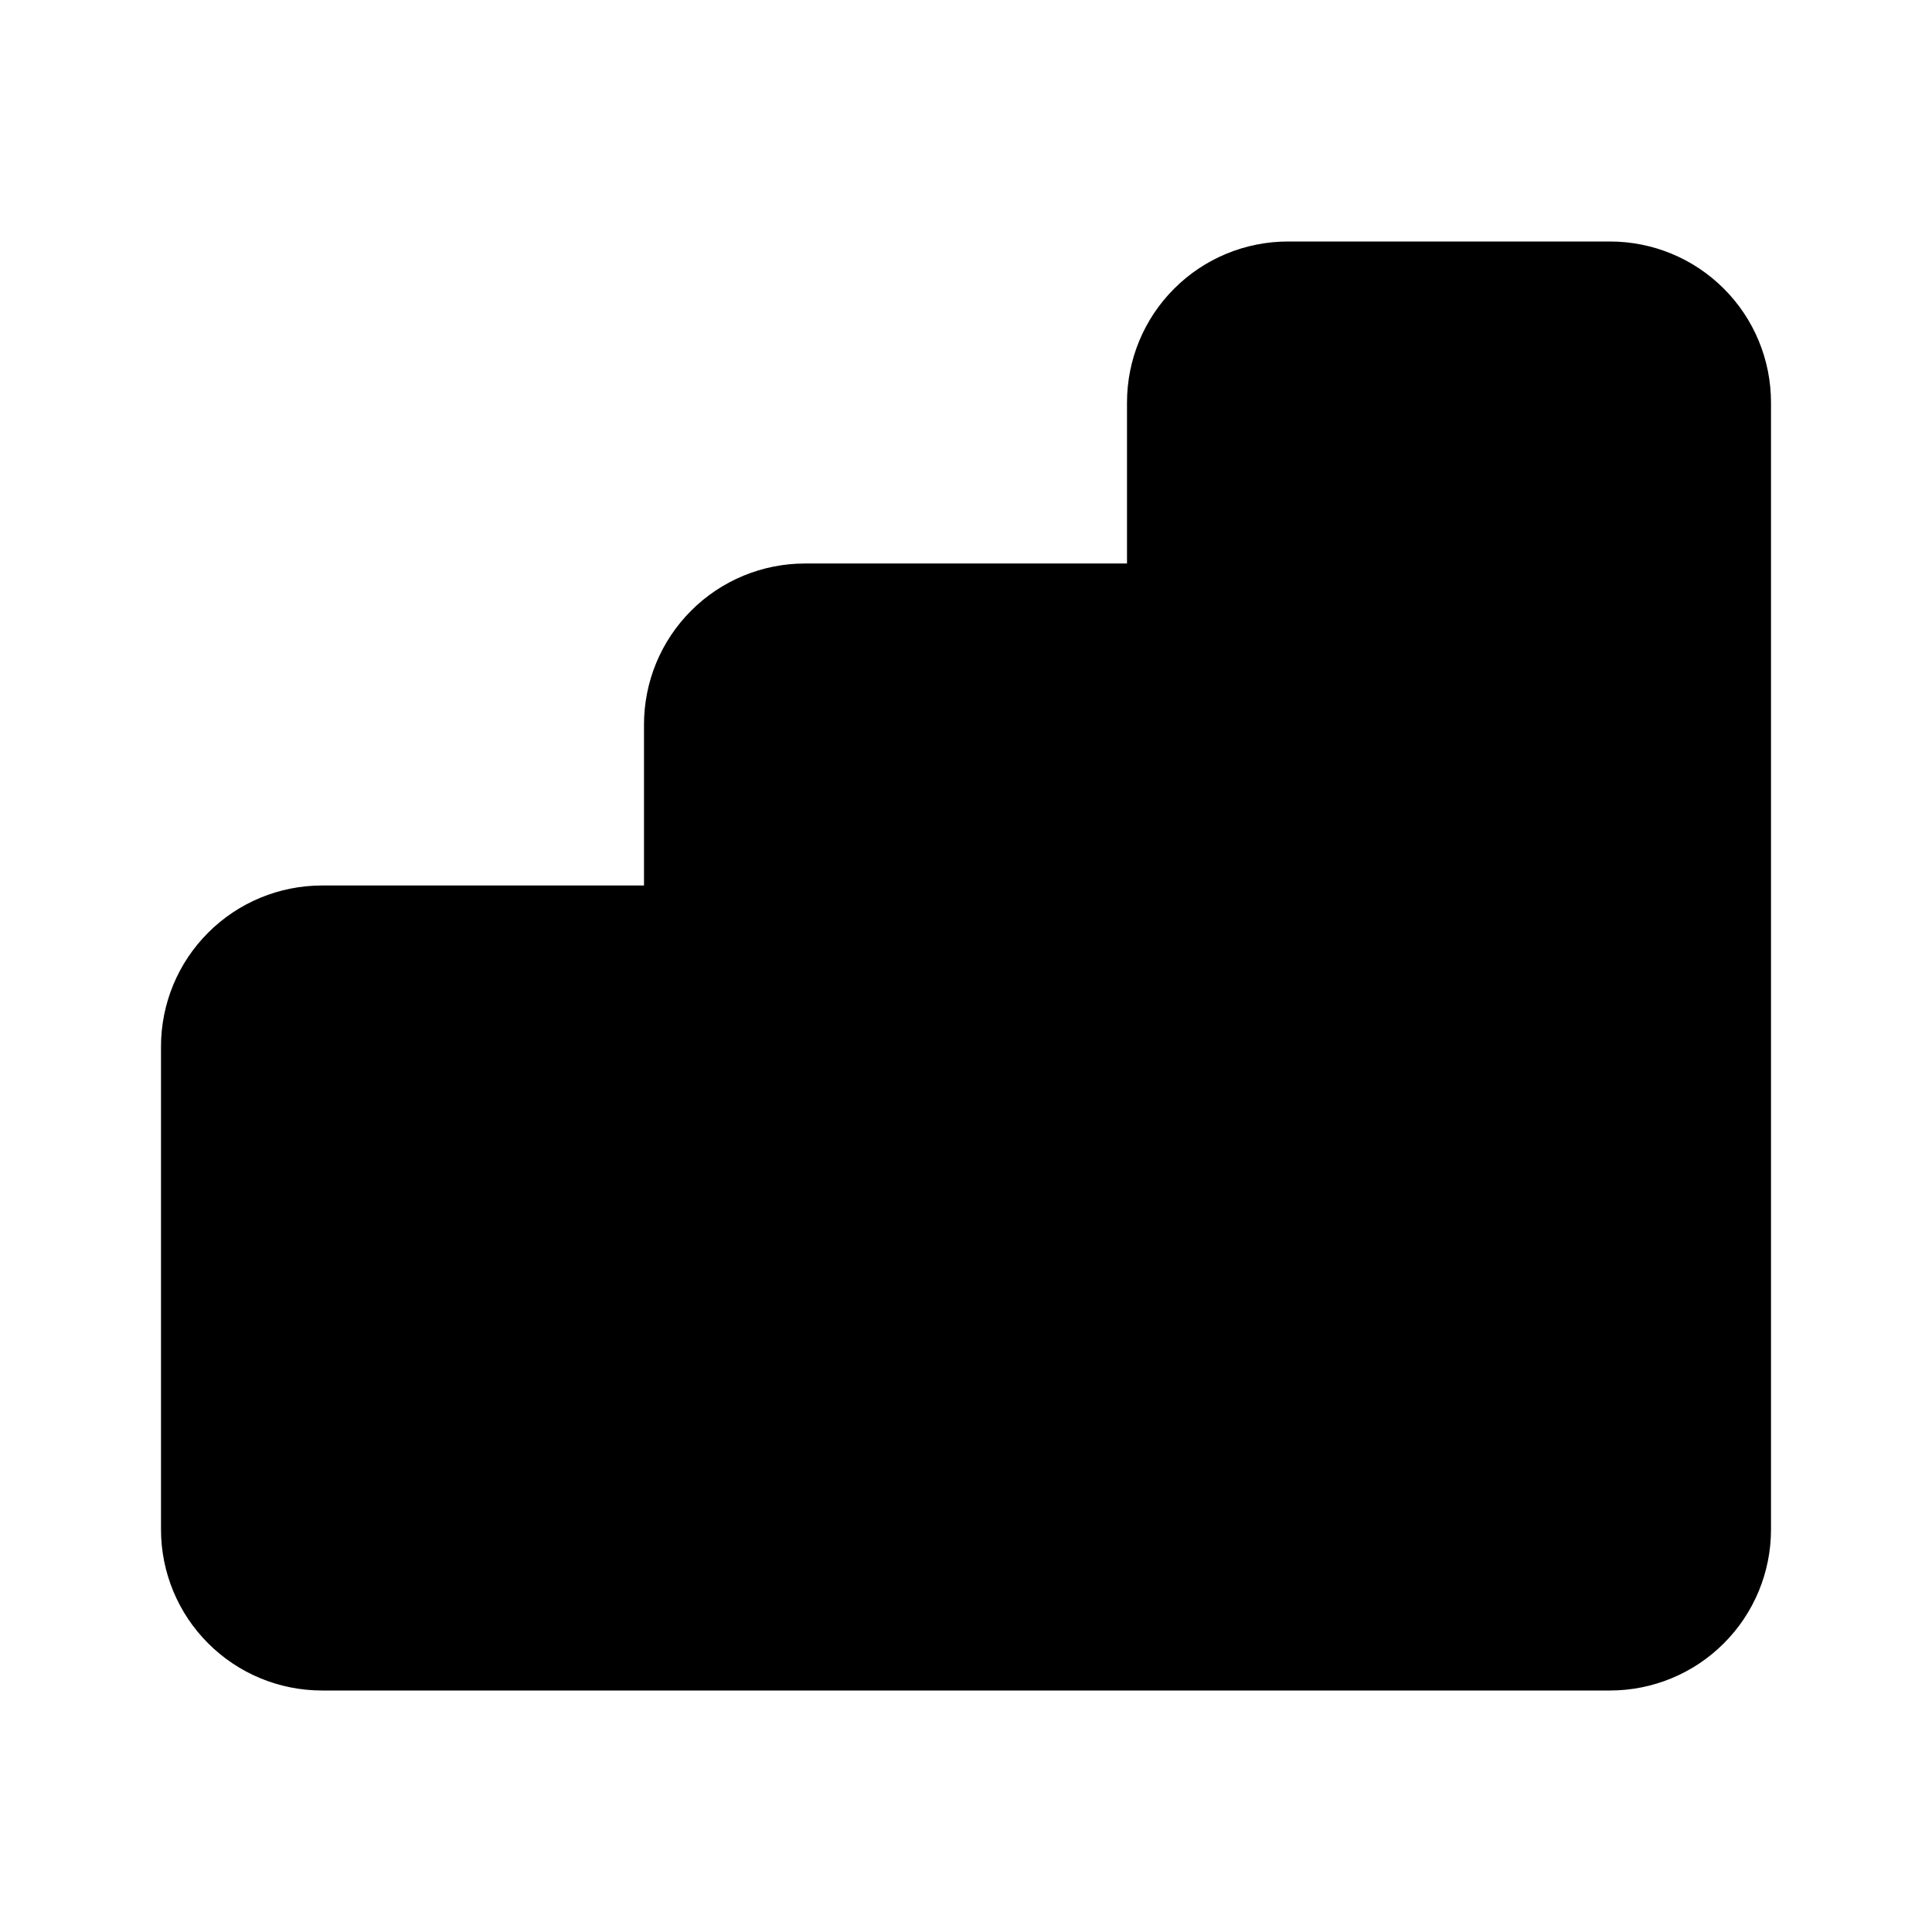 <svg width="24" height="24" viewBox="0 0 24 24" fill="none" xmlns="http://www.w3.org/2000/svg">
<path d="M9 9C9 8.735 9.105 8.48 9.293 8.293C9.48 8.105 9.735 8 10 8H14C14.265 8 14.52 8.105 14.707 8.293C14.895 8.48 15 8.735 15 9V19C15 19.265 14.895 19.52 14.707 19.707C14.52 19.895 14.265 20 14 20H10C9.735 20 9.48 19.895 9.293 19.707C9.105 19.52 9 19.265 9 19V9Z" fill="currentcolor"/>
<path d="M15 5C15 4.735 15.105 4.48 15.293 4.293C15.48 4.105 15.735 4 16 4H20C20.265 4 20.52 4.105 20.707 4.293C20.895 4.48 21 4.735 21 5V19C21 19.265 20.895 19.52 20.707 19.707C20.52 19.895 20.265 20 20 20H16C15.735 20 15.48 19.895 15.293 19.707C15.105 19.52 15 19.265 15 19V5Z" fill="currentcolor"/>
<path d="M3 13C3 12.735 3.105 12.48 3.293 12.293C3.48 12.105 3.735 12 4 12H8C8.265 12 8.52 12.105 8.707 12.293C8.895 12.48 9 12.735 9 13V19C9 19.265 8.895 19.52 8.707 19.707C8.52 19.895 8.265 20 8 20H4C3.735 20 3.48 19.895 3.293 19.707C3.105 19.52 3 19.265 3 19V13Z" fill="currentcolor"/>
<path d="M15 19V9C15 8.735 14.895 8.48 14.707 8.293C14.52 8.105 14.265 8 14 8H10C9.735 8 9.48 8.105 9.293 8.293C9.105 8.48 9 8.735 9 9V19M15 19C15 19.265 14.895 19.52 14.707 19.707C14.52 19.895 14.265 20 14 20H10C9.735 20 9.48 19.895 9.293 19.707C9.105 19.52 9 19.265 9 19M15 19C15 19.265 15.105 19.52 15.293 19.707C15.48 19.895 15.735 20 16 20H20M15 19V5C15 4.735 15.105 4.48 15.293 4.293C15.48 4.105 15.735 4 16 4H20C20.265 4 20.52 4.105 20.707 4.293C20.895 4.48 21 4.735 21 5V19C21 19.265 20.895 19.52 20.707 19.707C20.52 19.895 20.265 20 20 20M9 19V13C9 12.735 8.895 12.48 8.707 12.293C8.52 12.105 8.265 12 8 12H4C3.735 12 3.48 12.105 3.293 12.293C3.105 12.48 3 12.735 3 13V19C3 19.265 3.105 19.52 3.293 19.707C3.48 19.895 3.735 20 4 20H8M9 19C9 19.265 8.895 19.52 8.707 19.707C8.52 19.895 8.265 20 8 20M20 20H8" stroke="currentcolor" stroke-width="2" stroke-linecap="round" stroke-linejoin="round"/>
</svg>
